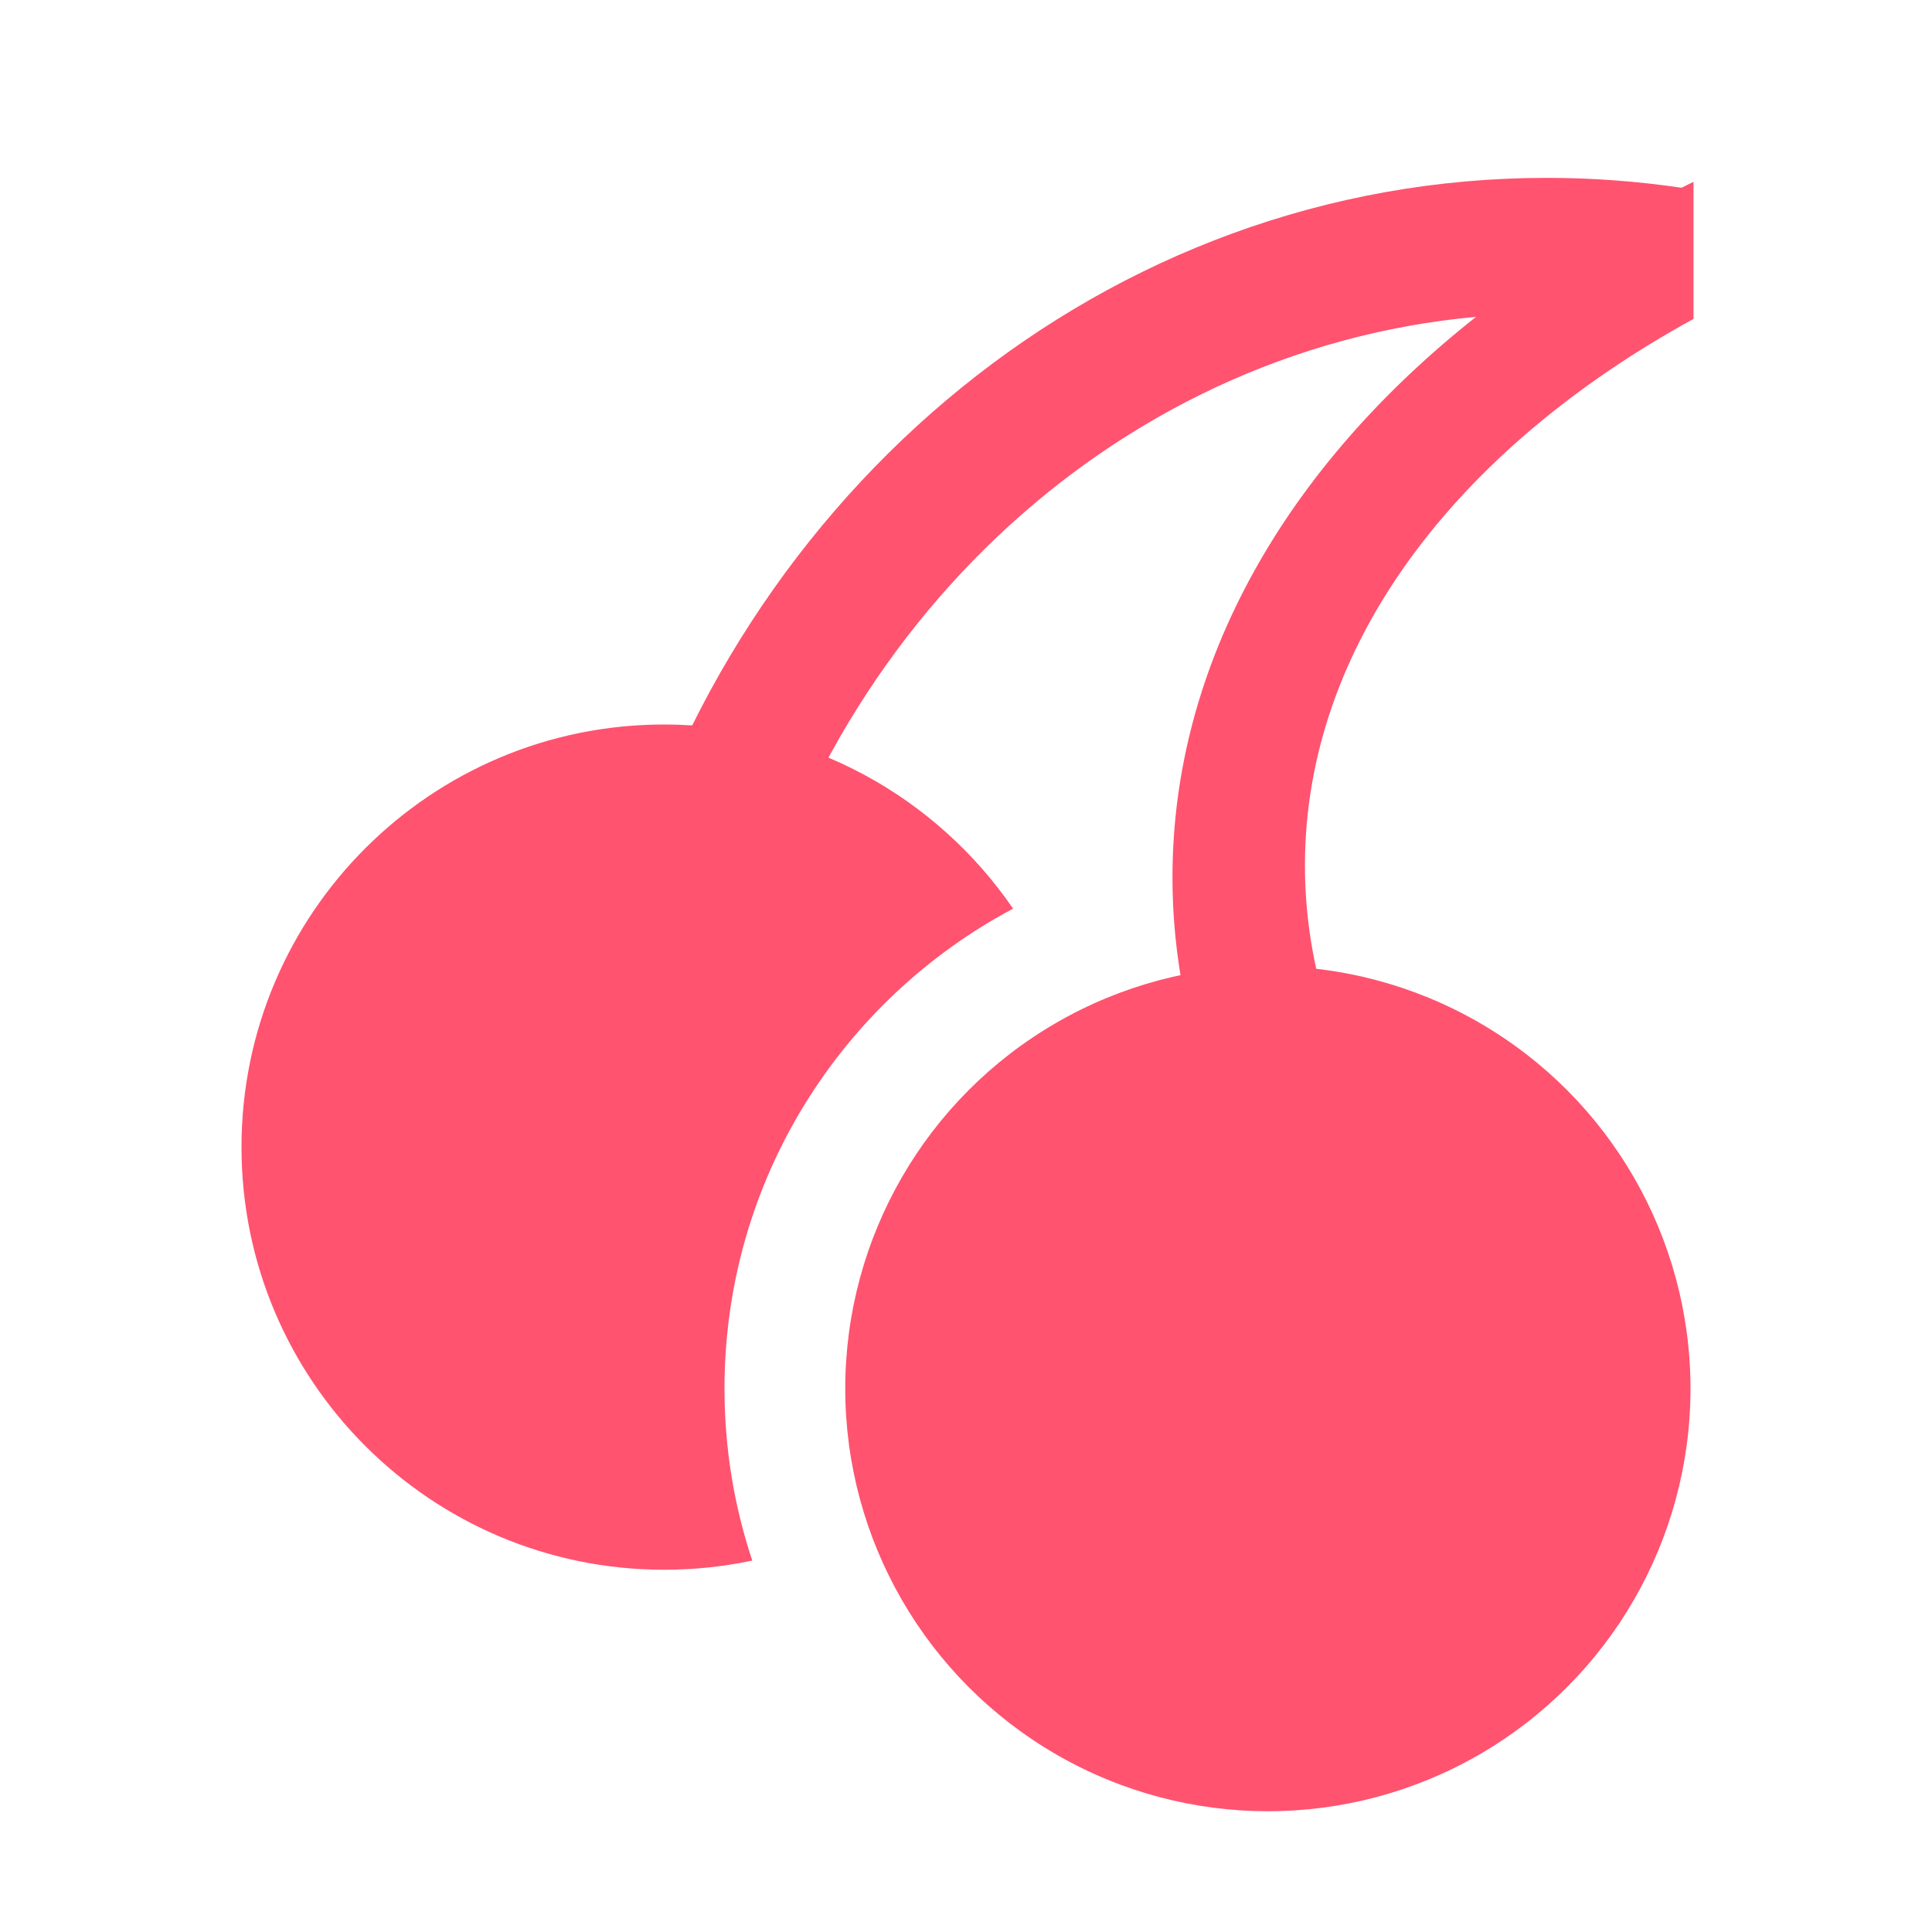 <!--
  - The MIT License (MIT)
  -
  - Copyright (c) 2015-2021 Elior "Mallowigi" Boukhobza
  -
  - Permission is hereby granted, free of charge, to any person obtaining a copy
  - of this software and associated documentation files (the "Software"), to deal
  - in the Software without restriction, including without limitation the rights
  - to use, copy, modify, merge, publish, distribute, sublicense, and/or sell
  - copies of the Software, and to permit persons to whom the Software is
  - furnished to do so, subject to the following conditions:
  -
  - The above copyright notice and this permission notice shall be included in all
  - copies or substantial portions of the Software.
  -
  - THE SOFTWARE IS PROVIDED "AS IS", WITHOUT WARRANTY OF ANY KIND, EXPRESS OR
  - IMPLIED, INCLUDING BUT NOT LIMITED TO THE WARRANTIES OF MERCHANTABILITY,
  - FITNESS FOR A PARTICULAR PURPOSE AND NONINFRINGEMENT. IN NO EVENT SHALL THE
  - AUTHORS OR COPYRIGHT HOLDERS BE LIABLE FOR ANY CLAIM, DAMAGES OR OTHER
  - LIABILITY, WHETHER IN AN ACTION OF CONTRACT, TORT OR OTHERWISE, ARISING FROM,
  - OUT OF OR IN CONNECTION WITH THE SOFTWARE OR THE USE OR OTHER DEALINGS IN THE
  - SOFTWARE.
  -
  -
  -->

<svg big="true" xmlns="http://www.w3.org/2000/svg" width="16" height="16" viewBox="0 0 16 16">
  <g fill="#FF5370" fill-rule="evenodd" transform="translate(2 1)">
    <circle cx="8.5" cy="10.5" r="3.5" />
    <path
      d="M6.39,6.525 C4.968,7.281 4,8.777 4,10.5 C4,10.998 4.081,11.476 4.23,11.924 C3.994,11.974 3.75,12 3.5,12 C1.567,12 0,10.433 0,8.5 C0,6.567 1.567,5 3.5,5 C4.7,5 5.759,5.604 6.39,6.525 Z" />
    <path
      d="M3.125,6.606 C4.089,3.063 7.165,0.473 10.81,0.473 C11.189,0.473 11.561,0.501 11.926,0.555 C11.958,0.539 11.991,0.522 12.025,0.506 L12.025,1.641 C10.059,2.719 8.807,4.347 8.807,6.168 C8.807,6.594 8.876,7.01 9.006,7.41 L7.843,7.41 C7.756,7.038 7.71,6.655 7.71,6.266 C7.71,4.485 8.66,2.86 10.224,1.624 C7.191,1.899 4.718,4.287 4.09,7.41 L3.125,7.41 L3.125,6.606 Z" />
  </g>
</svg>
